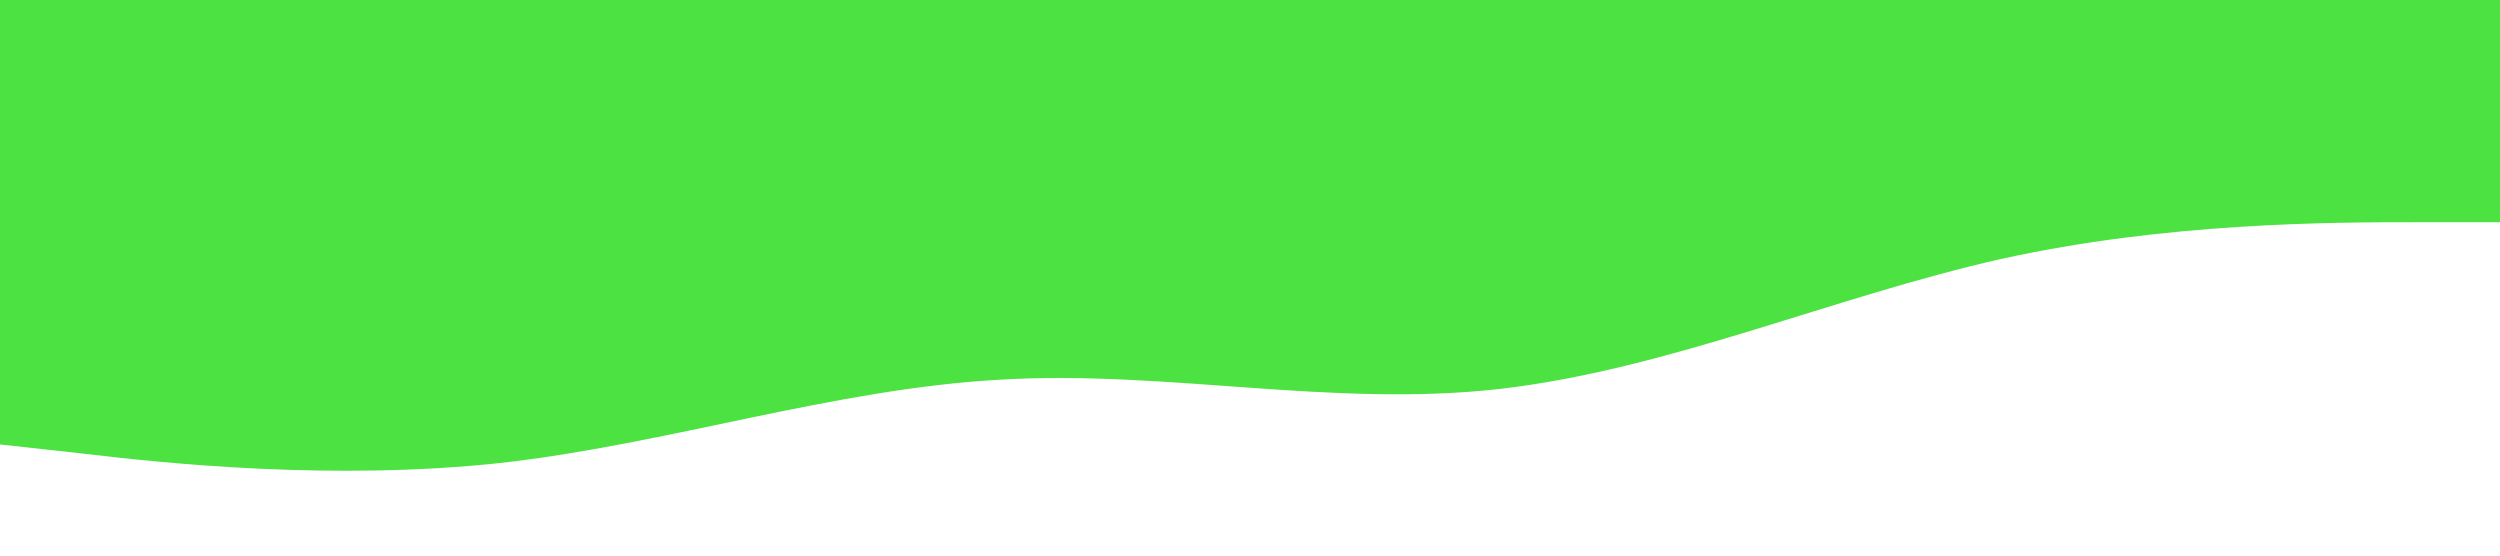 <svg xmlns="http://www.w3.org/2000/svg" viewBox="0 0 1440 320"><path fill="#20da12" fill-opacity="0.8" d="M0,256L48,261.3C96,267,192,277,288,266.7C384,256,480,224,576,218.7C672,213,768,235,864,224C960,213,1056,171,1152,149.3C1248,128,1344,128,1392,128L1440,128L1440,0L1392,0C1344,0,1248,0,1152,0C1056,0,960,0,864,0C768,0,672,0,576,0C480,0,384,0,288,0C192,0,96,0,48,0L0,0Z"></path></svg>
